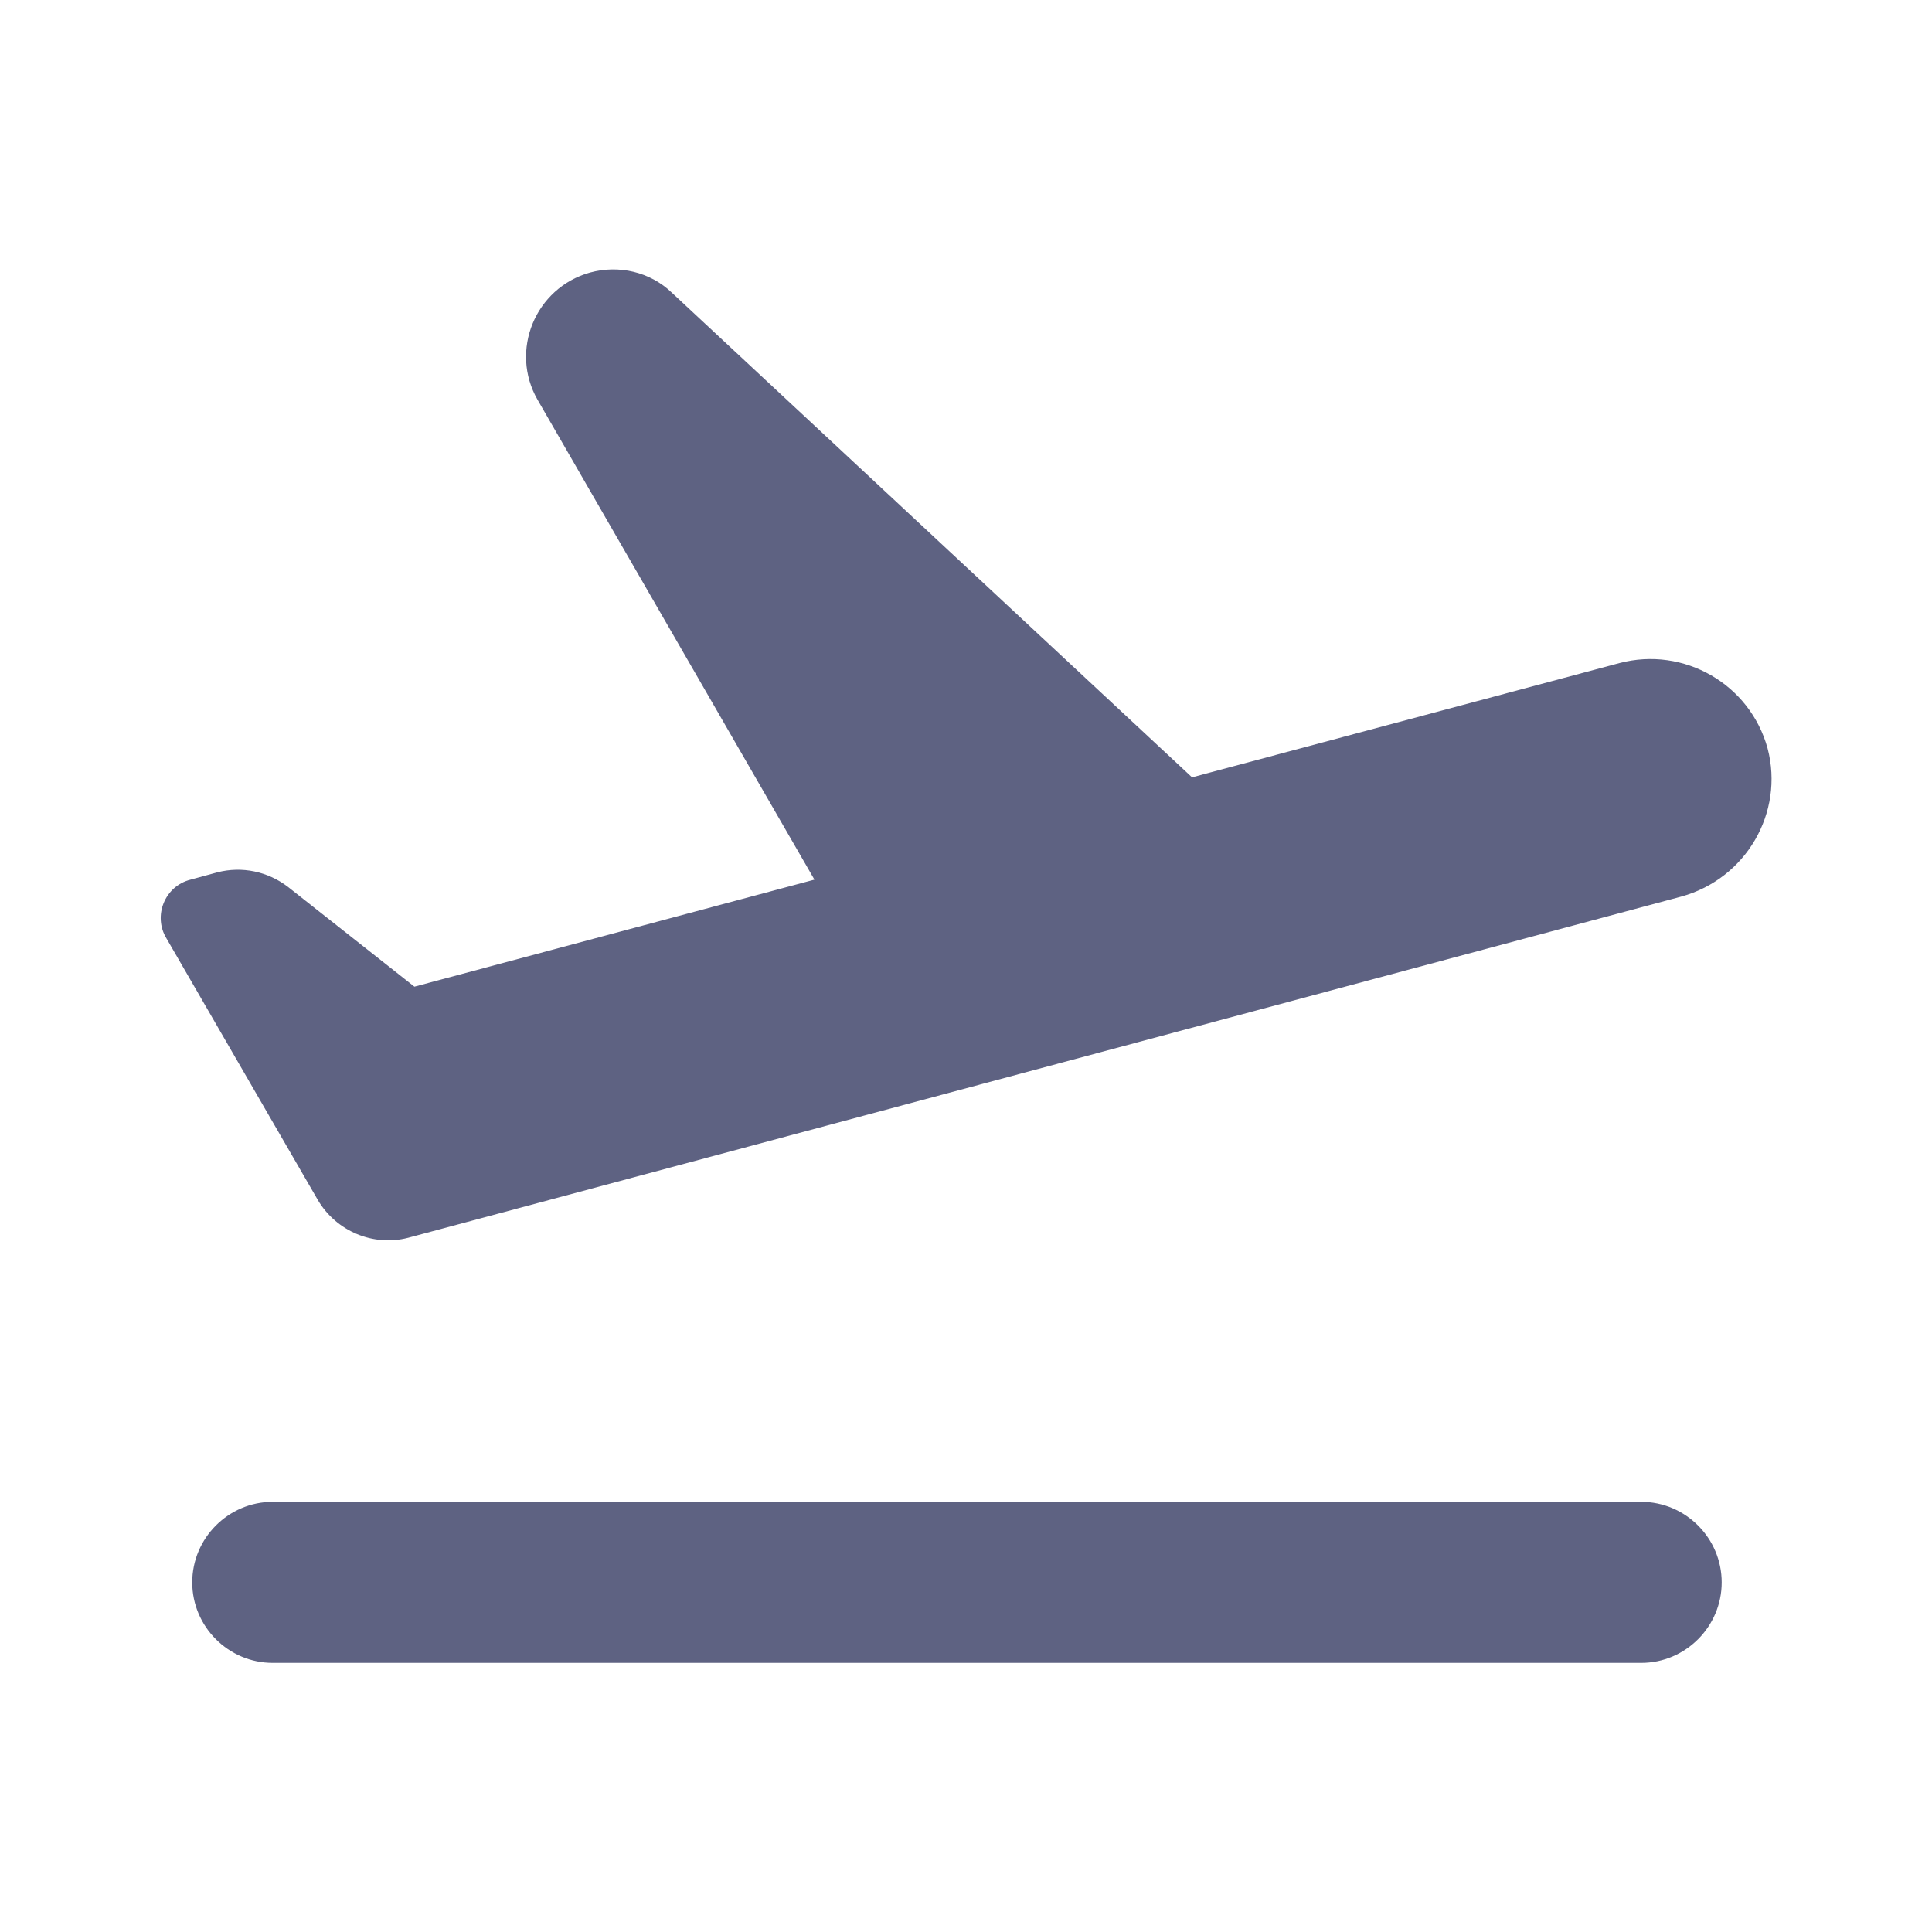 <svg width="20" height="20" viewBox="0 0 20 20" fill="none" xmlns="http://www.w3.org/2000/svg">
<path d="M16.99 15.547H2.823C2.365 15.547 1.99 15.922 1.99 16.381C1.99 16.839 2.365 17.214 2.823 17.214H16.99C17.448 17.214 17.823 16.839 17.823 16.381C17.823 15.922 17.448 15.547 16.99 15.547ZM18.298 7.747C18.115 7.081 17.431 6.689 16.765 6.864L12.34 8.047L6.956 3.031C6.731 2.814 6.406 2.739 6.106 2.822C5.54 2.981 5.273 3.631 5.565 4.139L8.431 9.106L4.29 10.214L2.981 9.181C2.773 9.022 2.506 8.964 2.248 9.031L1.973 9.106C1.706 9.172 1.581 9.481 1.723 9.714L3.29 12.422C3.481 12.747 3.865 12.906 4.223 12.814L17.406 9.281C18.073 9.097 18.473 8.414 18.298 7.747Z" fill="#5E6282"/>
</svg>
